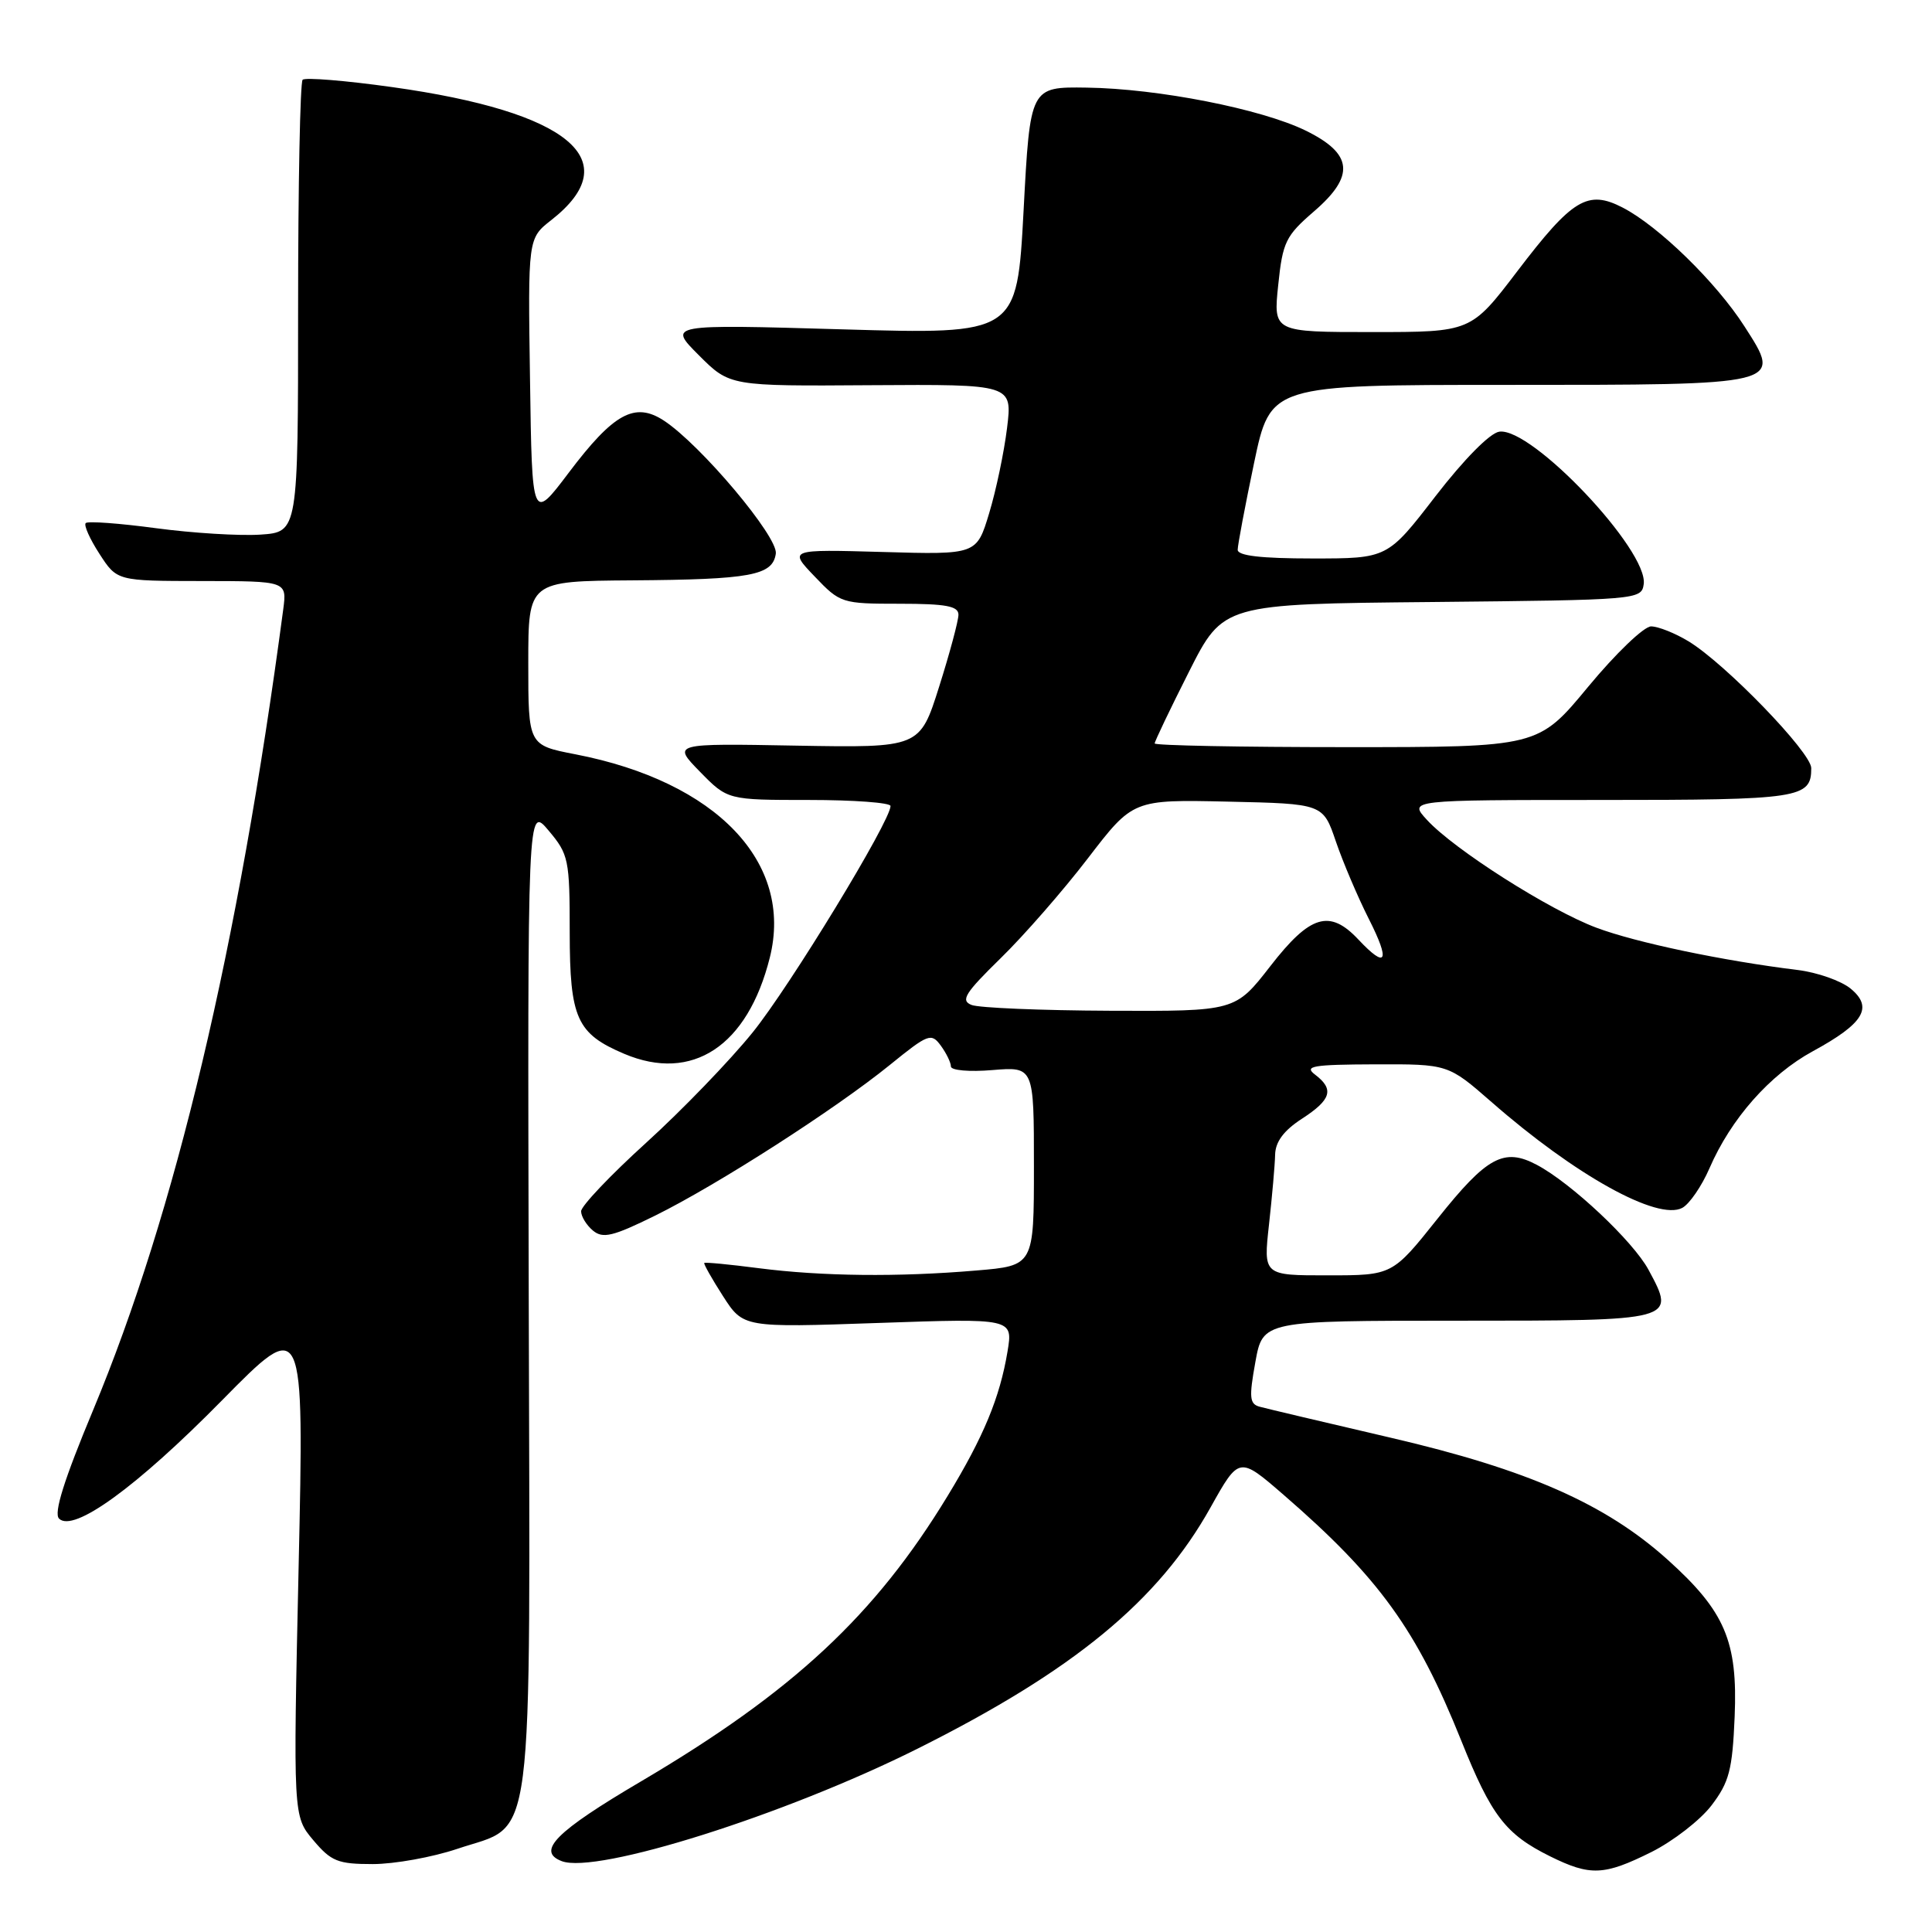 <?xml version="1.0" encoding="UTF-8" standalone="no"?>
<!DOCTYPE svg PUBLIC "-//W3C//DTD SVG 1.1//EN" "http://www.w3.org/Graphics/SVG/1.1/DTD/svg11.dtd" >
<svg xmlns="http://www.w3.org/2000/svg" xmlns:xlink="http://www.w3.org/1999/xlink" version="1.1" viewBox="0 0 256 256">
 <g >
 <path fill="currentColor"
d=" M 218.83 245.40 C 221.70 243.96 225.28 241.19 226.78 239.23 C 229.13 236.14 229.55 234.54 229.85 227.48 C 230.27 217.48 228.57 213.50 220.96 206.66 C 212.75 199.28 202.44 194.73 184.34 190.52 C 175.63 188.49 167.79 186.64 166.92 186.40 C 165.57 186.04 165.49 185.19 166.34 180.49 C 167.33 175.00 167.33 175.00 193.20 175.00 C 222.12 175.00 222.08 175.01 218.44 168.26 C 216.40 164.47 208.21 156.77 203.64 154.35 C 199.29 152.04 197.03 153.26 190.50 161.46 C 184.50 168.99 184.50 168.99 175.95 168.99 C 167.40 169.00 167.40 169.00 168.15 162.25 C 168.56 158.54 168.93 154.38 168.96 153.00 C 169.00 151.28 170.12 149.79 172.51 148.24 C 176.41 145.71 176.82 144.34 174.25 142.39 C 172.76 141.26 173.92 141.06 182.19 141.03 C 191.88 141.00 191.88 141.00 197.63 146.02 C 208.72 155.73 219.65 161.79 222.91 160.05 C 223.86 159.54 225.48 157.18 226.51 154.81 C 229.36 148.23 234.51 142.40 240.20 139.30 C 246.98 135.61 248.25 133.49 245.21 130.99 C 243.95 129.96 240.80 128.85 238.21 128.53 C 228.34 127.32 216.79 124.90 211.54 122.93 C 205.31 120.60 192.67 112.56 189.08 108.64 C 186.65 106.00 186.65 106.00 212.13 106.00 C 238.57 106.00 240.00 105.78 240.00 101.78 C 240.00 99.71 228.66 87.98 223.76 84.99 C 221.97 83.90 219.73 83.01 218.78 83.00 C 217.83 83.00 214.08 86.60 210.44 91.00 C 203.82 99.00 203.82 99.00 178.41 99.00 C 164.43 99.00 153.00 98.78 153.00 98.51 C 153.00 98.24 155.04 93.97 157.54 89.02 C 162.08 80.03 162.08 80.03 189.79 79.77 C 217.02 79.50 217.51 79.46 217.80 77.41 C 218.44 72.94 202.95 56.57 198.66 57.20 C 197.42 57.38 193.99 60.86 190.21 65.75 C 183.85 74.00 183.85 74.00 173.93 74.00 C 167.10 74.00 164.00 73.64 164.00 72.85 C 164.00 72.22 164.98 67.04 166.17 61.35 C 168.34 51.00 168.34 51.00 199.48 51.00 C 236.48 51.00 236.18 51.07 231.14 43.23 C 227.41 37.41 219.78 29.97 215.02 27.51 C 210.38 25.11 208.36 26.34 201.05 35.94 C 194.91 44.00 194.91 44.00 181.81 44.00 C 168.72 44.00 168.72 44.00 169.37 37.77 C 169.96 32.06 170.36 31.25 174.11 28.01 C 179.58 23.30 179.28 20.37 173.00 17.30 C 167.13 14.43 153.44 11.74 144.00 11.61 C 136.50 11.50 136.50 11.50 135.63 27.91 C 134.75 44.31 134.75 44.31 111.63 43.64 C 88.50 42.97 88.50 42.97 92.60 47.07 C 96.70 51.17 96.70 51.17 115.43 51.04 C 134.15 50.92 134.15 50.92 133.44 56.71 C 133.05 59.89 131.99 64.97 131.07 68.00 C 129.41 73.50 129.41 73.50 116.95 73.14 C 104.50 72.79 104.50 72.79 107.95 76.39 C 111.33 79.93 111.54 80.00 119.20 80.00 C 125.34 80.00 127.00 80.31 127.00 81.45 C 127.00 82.24 125.85 86.54 124.44 90.99 C 121.88 99.09 121.88 99.09 105.48 98.80 C 89.08 98.50 89.08 98.50 92.74 102.25 C 96.41 106.00 96.41 106.00 107.20 106.00 C 113.14 106.00 118.00 106.36 118.00 106.80 C 118.00 108.80 104.67 130.69 99.73 136.80 C 96.72 140.53 90.37 147.11 85.62 151.42 C 80.88 155.72 77.00 159.81 77.00 160.50 C 77.00 161.19 77.71 162.34 78.57 163.06 C 79.89 164.15 81.20 163.84 86.82 161.07 C 95.06 157.00 110.67 146.98 117.91 141.11 C 123.00 136.98 123.40 136.83 124.66 138.55 C 125.40 139.56 126.00 140.80 126.00 141.31 C 126.00 141.83 128.44 142.05 131.50 141.79 C 137.00 141.34 137.00 141.34 137.00 154.52 C 137.00 167.71 137.00 167.71 129.35 168.35 C 119.00 169.23 108.92 169.12 100.52 168.04 C 96.67 167.54 93.44 167.23 93.32 167.35 C 93.21 167.46 94.32 169.44 95.80 171.74 C 98.49 175.92 98.49 175.92 116.36 175.30 C 134.23 174.68 134.23 174.68 133.50 179.09 C 132.48 185.20 130.34 190.37 125.57 198.21 C 115.96 214.03 105.10 224.15 84.96 236.03 C 73.63 242.70 71.04 245.31 74.43 246.61 C 79.04 248.38 103.98 240.50 121.50 231.75 C 142.27 221.37 153.49 212.13 160.41 199.73 C 164.19 192.97 164.19 192.97 170.08 198.07 C 182.74 209.04 187.72 215.93 193.63 230.66 C 197.62 240.61 199.50 243.05 205.39 245.97 C 210.73 248.61 212.54 248.53 218.83 245.40 Z  M 60.60 244.98 C 70.96 241.48 70.24 247.01 70.06 171.77 C 69.90 106.73 69.90 106.73 72.69 110.05 C 75.35 113.21 75.49 113.86 75.49 123.58 C 75.50 134.93 76.42 136.97 82.72 139.64 C 91.73 143.45 99.06 138.62 102.00 126.90 C 105.18 114.28 94.94 103.57 76.25 99.95 C 70.00 98.74 70.00 98.74 70.00 87.87 C 70.00 77.00 70.00 77.00 83.75 76.90 C 99.51 76.79 102.38 76.25 102.80 73.36 C 103.12 71.14 92.83 58.91 87.95 55.72 C 84.11 53.22 81.31 54.75 75.35 62.65 C 70.50 69.07 70.50 69.07 70.23 50.33 C 69.95 31.59 69.95 31.59 73.05 29.16 C 83.16 21.25 75.46 14.82 51.96 11.54 C 45.76 10.67 40.43 10.24 40.10 10.57 C 39.77 10.90 39.50 24.52 39.50 40.84 C 39.50 70.50 39.50 70.50 34.50 70.84 C 31.75 71.02 25.53 70.64 20.68 69.99 C 15.83 69.34 11.64 69.03 11.36 69.31 C 11.08 69.58 11.90 71.42 13.18 73.39 C 15.50 76.98 15.50 76.98 26.76 76.99 C 38.02 77.00 38.02 77.00 37.53 80.75 C 31.57 125.58 23.25 160.66 12.35 186.82 C 8.48 196.09 7.10 200.50 7.82 201.22 C 9.73 203.13 18.10 197.05 29.40 185.57 C 40.30 174.50 40.30 174.50 39.57 207.58 C 38.84 240.66 38.84 240.66 41.51 243.83 C 43.88 246.64 44.76 247.00 49.39 247.00 C 52.26 247.00 57.31 246.09 60.60 244.98 Z  M 128.73 133.16 C 127.25 132.57 127.86 131.60 132.58 126.98 C 135.67 123.97 140.88 118.00 144.16 113.72 C 150.13 105.94 150.13 105.94 162.72 106.22 C 175.31 106.50 175.31 106.50 177.01 111.50 C 177.95 114.25 179.91 118.86 181.37 121.75 C 184.25 127.43 183.73 128.47 180.00 124.50 C 176.19 120.44 173.61 121.21 168.34 128.00 C 163.68 134.00 163.68 134.00 147.09 133.93 C 137.97 133.89 129.71 133.55 128.73 133.16 Z "/>
</g>
</svg>